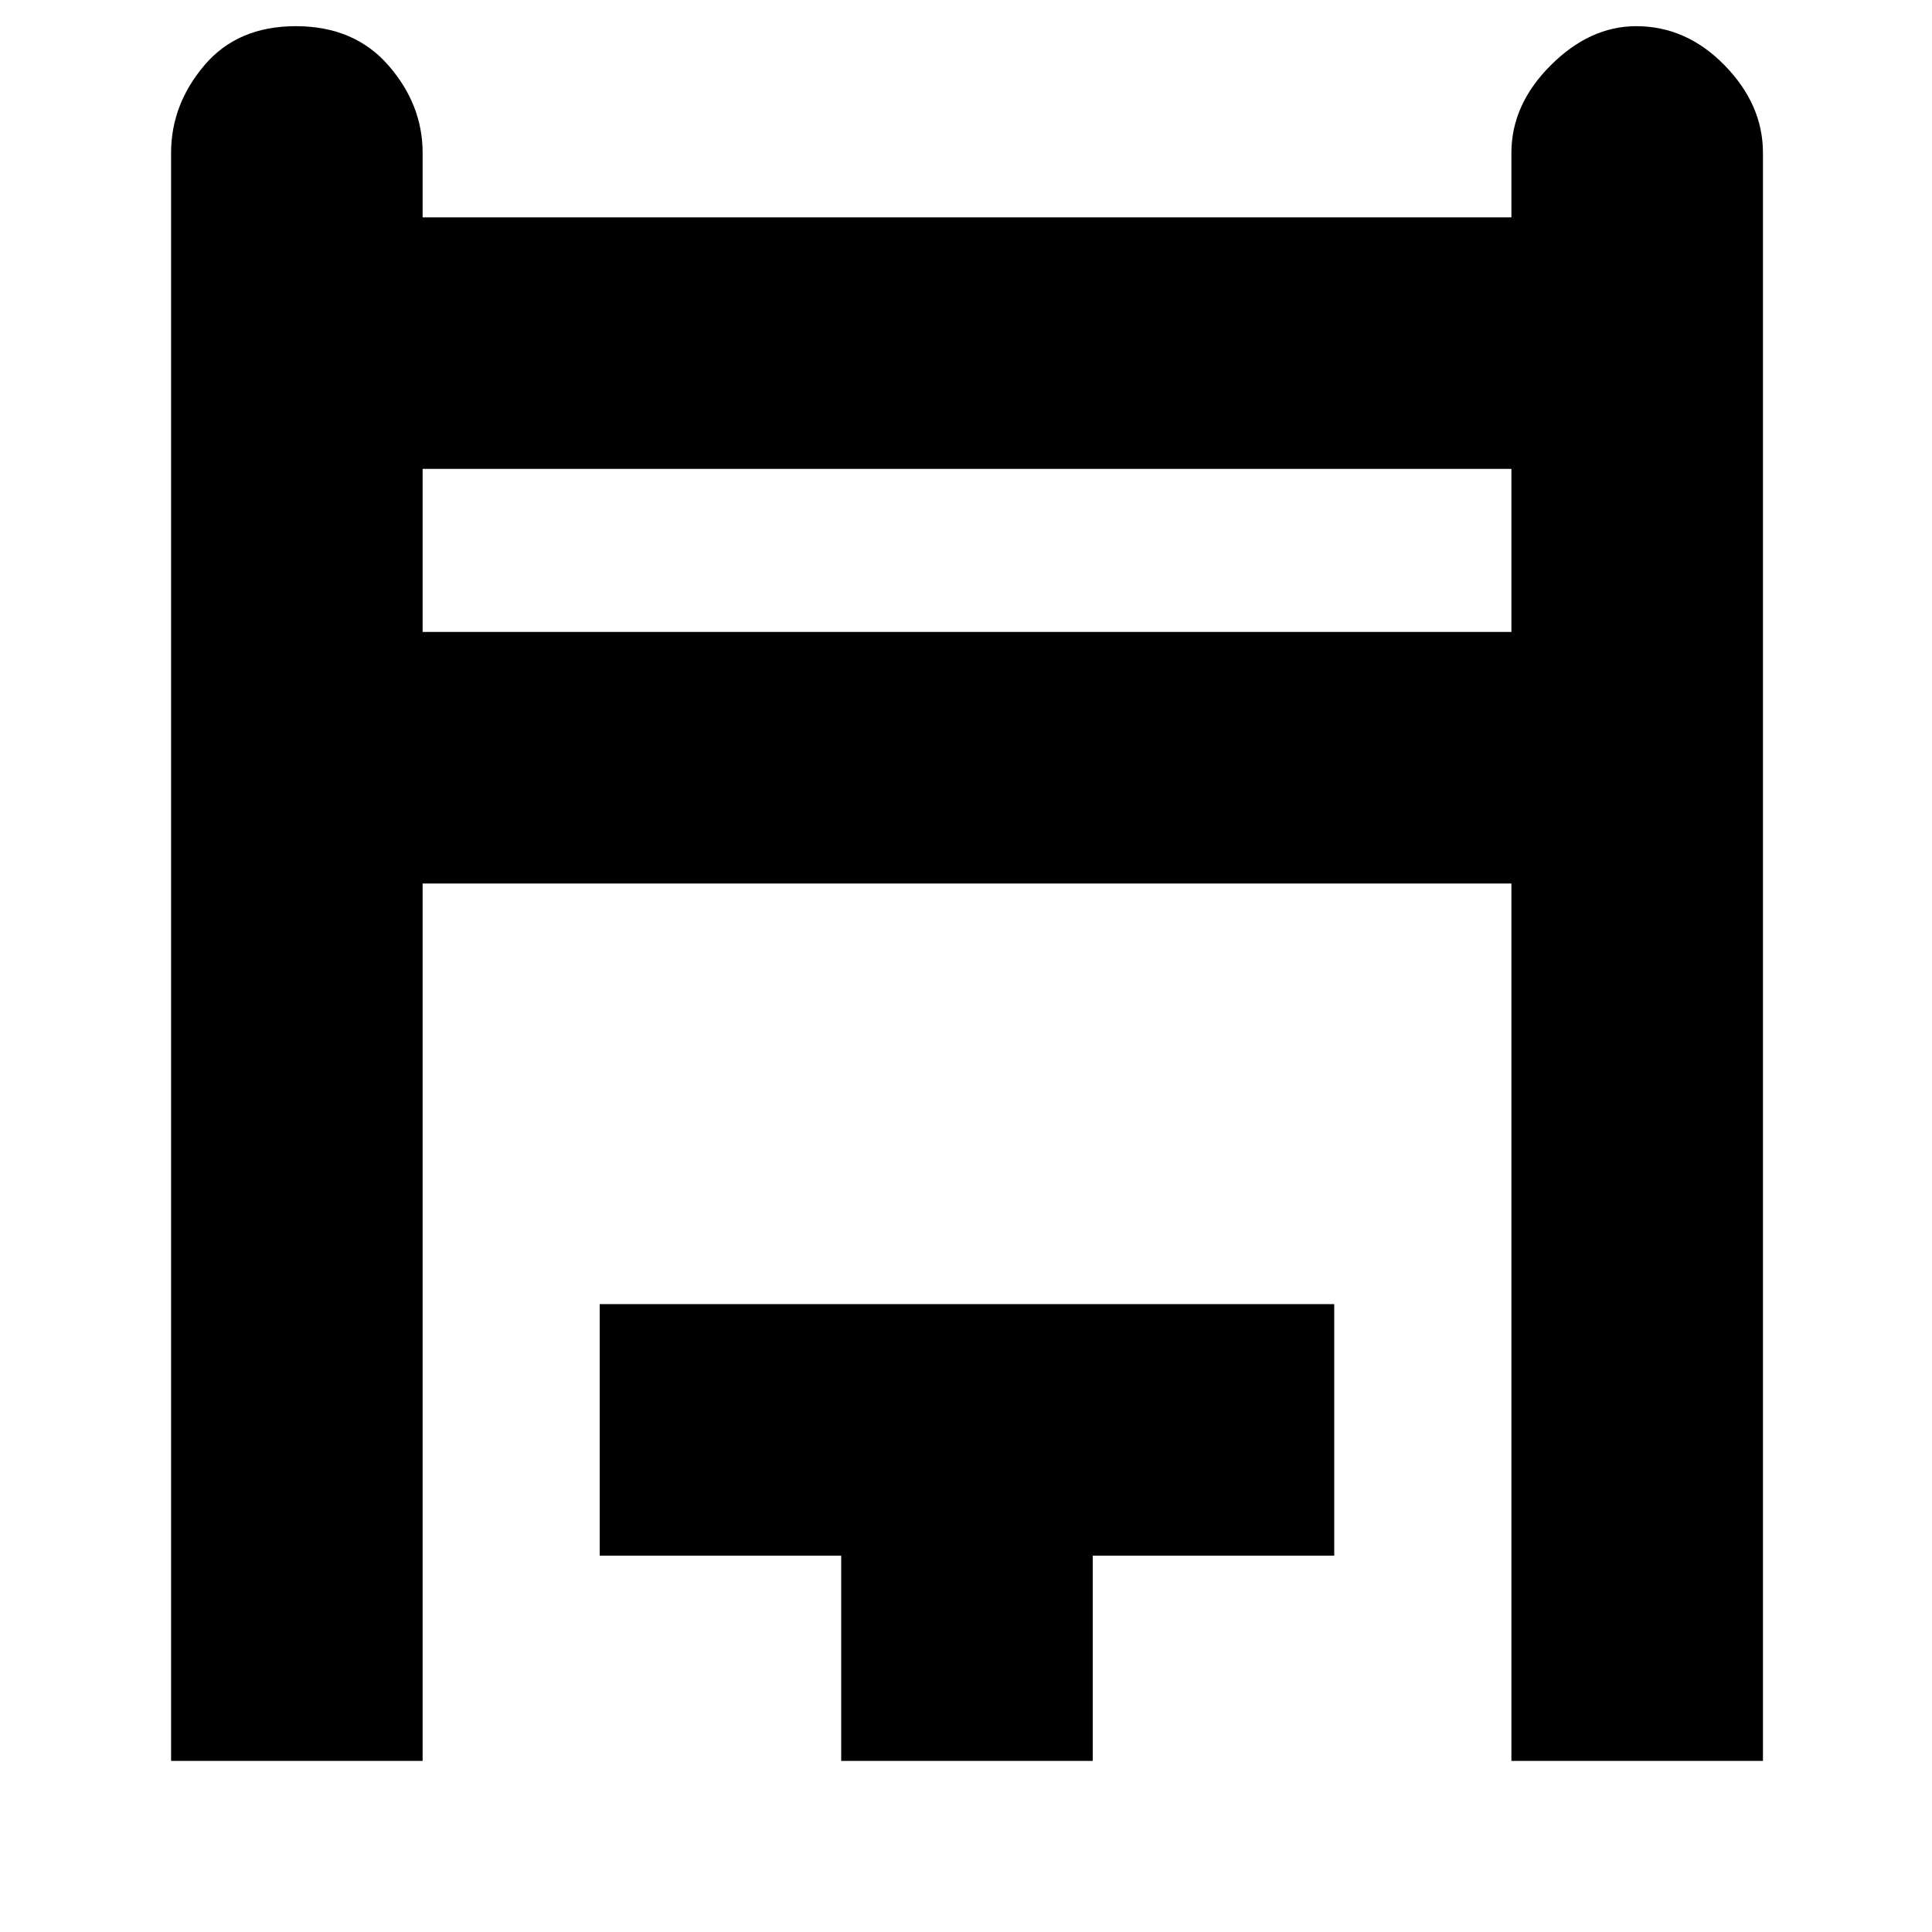 <svg xmlns="http://www.w3.org/2000/svg" height="20" width="20"><path d="M1.771 18.229V1.583q0-.5.344-.906.343-.406.947-.406.605 0 .959.406t.354.906v.667h11.271v-.667q0-.5.406-.906t.886-.406q.52 0 .916.406t.396.906v16.646h-2.604V9.146H4.375v9.083ZM4.375 6.542h11.271V4.854H4.375Zm4.333 11.687v-2.125h-2.5V13.5h7.604v2.604h-2.5v2.125ZM4.375 4.854h11.271Z"/></svg>